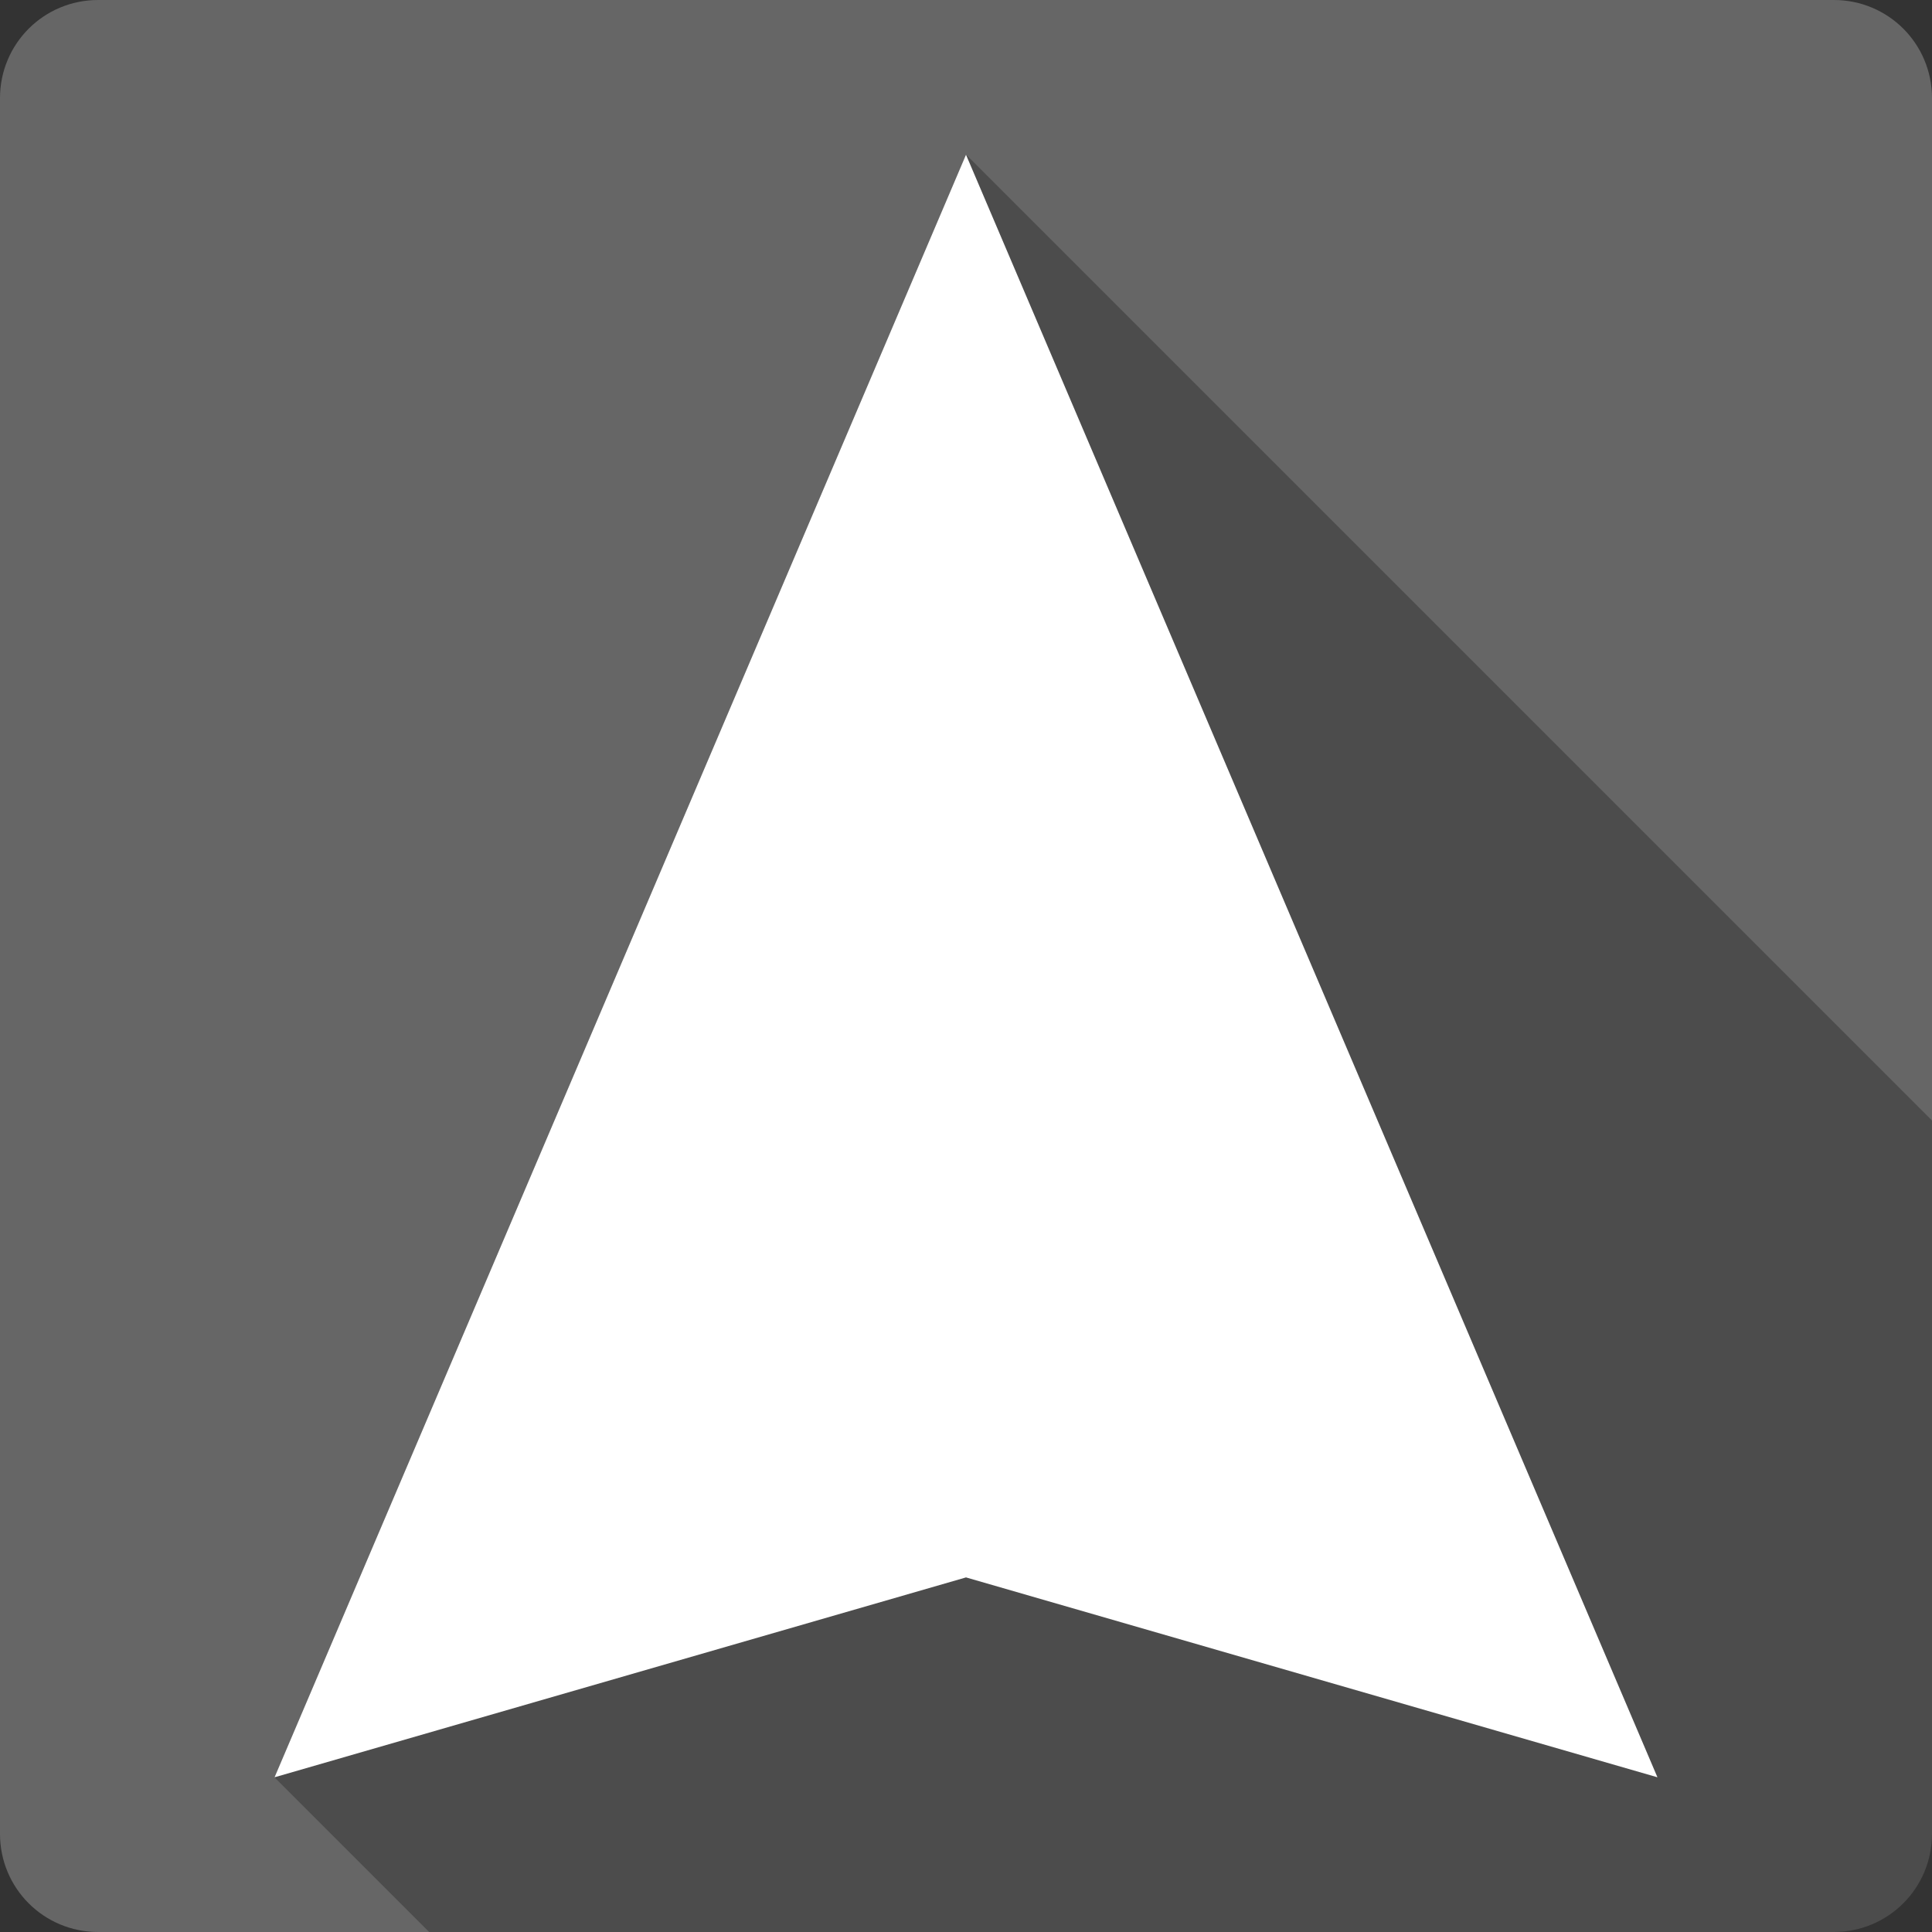 <?xml version="1.0" encoding="UTF-8" standalone="no"?>
<!-- Created with Inkscape (http://www.inkscape.org/) -->

<svg
   xmlns:dc="http://purl.org/dc/elements/1.1/"
   xmlns:cc="http://creativecommons.org/ns#"
   xmlns:rdf="http://www.w3.org/1999/02/22-rdf-syntax-ns#"
   xmlns:svg="http://www.w3.org/2000/svg"
   xmlns="http://www.w3.org/2000/svg"
   xmlns:sodipodi="http://sodipodi.sourceforge.net/DTD/sodipodi-0.dtd"
   xmlns:inkscape="http://www.inkscape.org/namespaces/inkscape"
   id="svg2"
   height="100%"
   width="100%"
   version="1.1"
   viewBox="0 0 512 512"
   inkscape:version="0.91 r13725"
   sodipodi:docname="google-navigator.svg">
  <rect x="0" y="0" width="512" height="512" fill="#333333" stroke="none"/>
  <sodipodi:namedview
     pagecolor="#ffffff"
     bordercolor="#666666"
     borderopacity="1"
     objecttolerance="10"
     gridtolerance="10"
     guidetolerance="10"
     inkscape:pageopacity="0"
     inkscape:pageshadow="2"
     inkscape:window-width="640"
     inkscape:window-height="480"
     id="namedview37"
     showgrid="false"
     inkscape:zoom="0.5546875"
     inkscape:cx="36.056338"
     inkscape:cy="240.67606"
     inkscape:current-layer="svg2" />
  <defs
     id="defs4">
    <clipPath
       id="0">
      <path
         id="path7"
         d="m26 0c-14.397 0-26 11.603-26 26v460c0 14.397 11.603 26 26 26h460c14.397 0 26-11.603 26-26v-460c0-14.397-11.6-26-26-26h-460" />
    </clipPath>
    <clipPath
       id="0-4">
      <path
         inkscape:connector-curvature="0"
         id="path7-2"
         d="M 26,0 C 11.603,0 0,11.603 0,26 l 0,460 c 0,14.397 11.603,26 26,26 l 460,0 c 14.397,0 26,-11.603 26,-26 L 512,26 C 512,11.603 500.4,0 486,0 L 26,0" />
    </clipPath>
  </defs>
  <g
     id="g3404"
     transform="translate(373.183,-364.169)">
    <path
       d="m -347.183,364.169 c -14.397,0 -26,11.603 -26,26 l 0,460 c 0,14.397 11.603,26 26,26 l 460,0 c 14.397,0 26,-11.603 26,-26 l 0,-460 c 0,-14.397 -11.6,-26 -26,-26 l -460,0"
       id="path9"
       style="fill:#666666"
       inkscape:connector-curvature="0" />
    <g
       transform="translate(-373.183,364.169)"
       clip-path="url(#0-4)"
       id="g57"
       style="opacity:0.25">
      <path
         d="M 256,41 72.76,471 426.31,824.55 609.55,394.55 Z"
         id="path59"
         inkscape:connector-curvature="0" />
      <path
         d="M 72.76,471 256,418.03 609.55,771.58 426.31,824.55 Z"
         id="path61"
         inkscape:connector-curvature="0" />
      <path
         d="M 256,418.03 439.24,471 792.79,824.55 609.55,771.58 Z"
         id="path63"
         inkscape:connector-curvature="0" />
      <path
         d="M 439.24,471 256,41 l 353.55,353.55 183.24,430 z"
         id="path65"
         inkscape:connector-curvature="0" />
    </g>
    <path
       d="m -117.183,405.169 -183.24,430 183.24,-52.97 183.24,52.97 -183.24,-430"
       id="path67"
       style="fill:#ffffff"
       inkscape:connector-curvature="0" />
  </g>
</svg>
